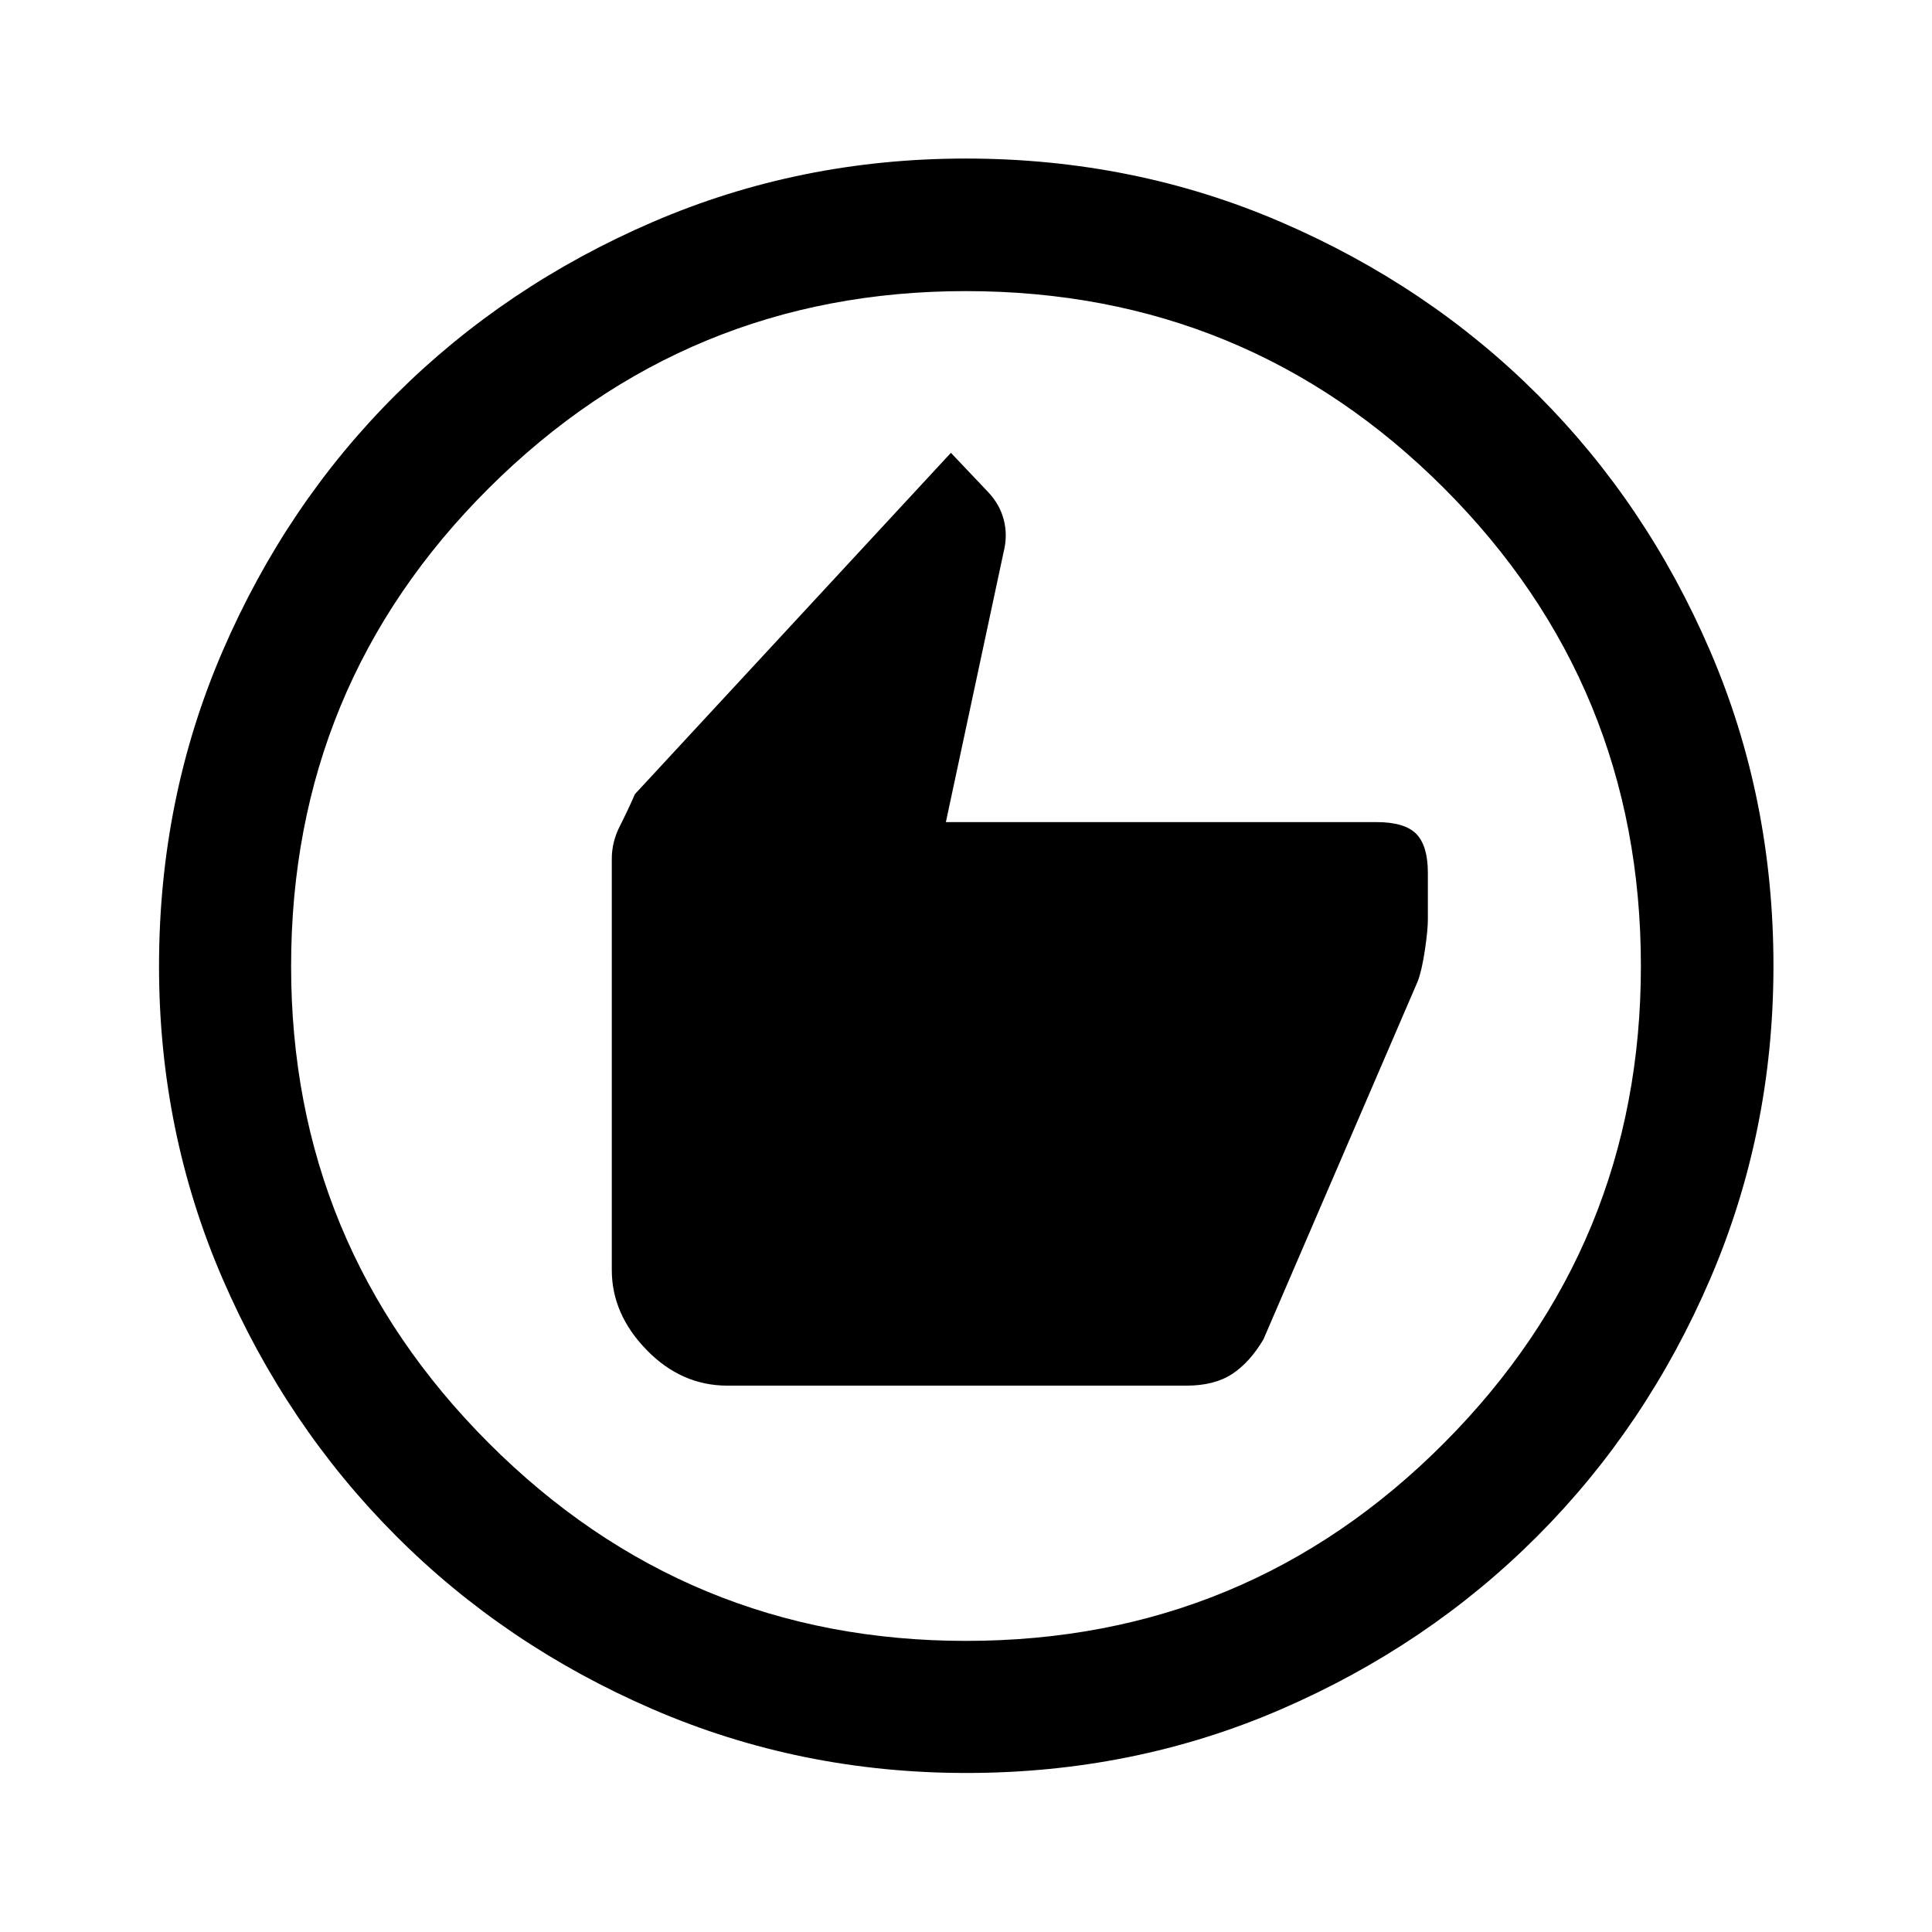 <svg xmlns="http://www.w3.org/2000/svg" height="48" viewBox="0 -960 960 960" width="48"><path d="M361.5-271.48h228q13.89 0 22.7-5.76 8.8-5.76 15.6-17.24l76.67-177.93q2.03-5.34 3.53-15.34t1.5-15.41v-23.08q0-13.51-5.75-19.39Q698-551.5 684-551.5H470l28.76-134.51q2-8.07-.01-15.78-2.01-7.71-7.92-13.88L472.5-735l-157 169.59q-3.5 8.01-7.5 15.89-4 7.87-4 16.24v204.37q0 21.88 17.27 39.66 17.26 17.77 40.23 17.77ZM480.1-79.02q-82.44 0-155.67-31.64-73.24-31.65-127.69-86.2-54.46-54.56-86.09-127.62-31.63-73.07-31.63-155.42 0-83.44 31.64-156.67 31.65-73.24 86.16-127.46 54.52-54.22 127.6-85.7 73.09-31.49 155.46-31.49 83.46 0 156.73 31.6 73.26 31.6 127.46 85.77 54.2 54.17 85.67 127.27 31.48 73.11 31.48 156.52 0 82.47-31.5 155.7-31.5 73.22-85.82 127.65-54.32 54.43-127.38 86.06-73.07 31.63-156.42 31.63Zm-.13-65.63q139.57 0 237.48-98.22 97.9-98.22 97.9-237.1 0-139.57-97.87-237.48-97.87-97.9-237.57-97.9-138.69 0-236.98 97.87-98.28 97.87-98.28 237.57 0 138.69 98.22 236.98 98.22 98.28 237.1 98.28ZM480-480Z"/></svg>